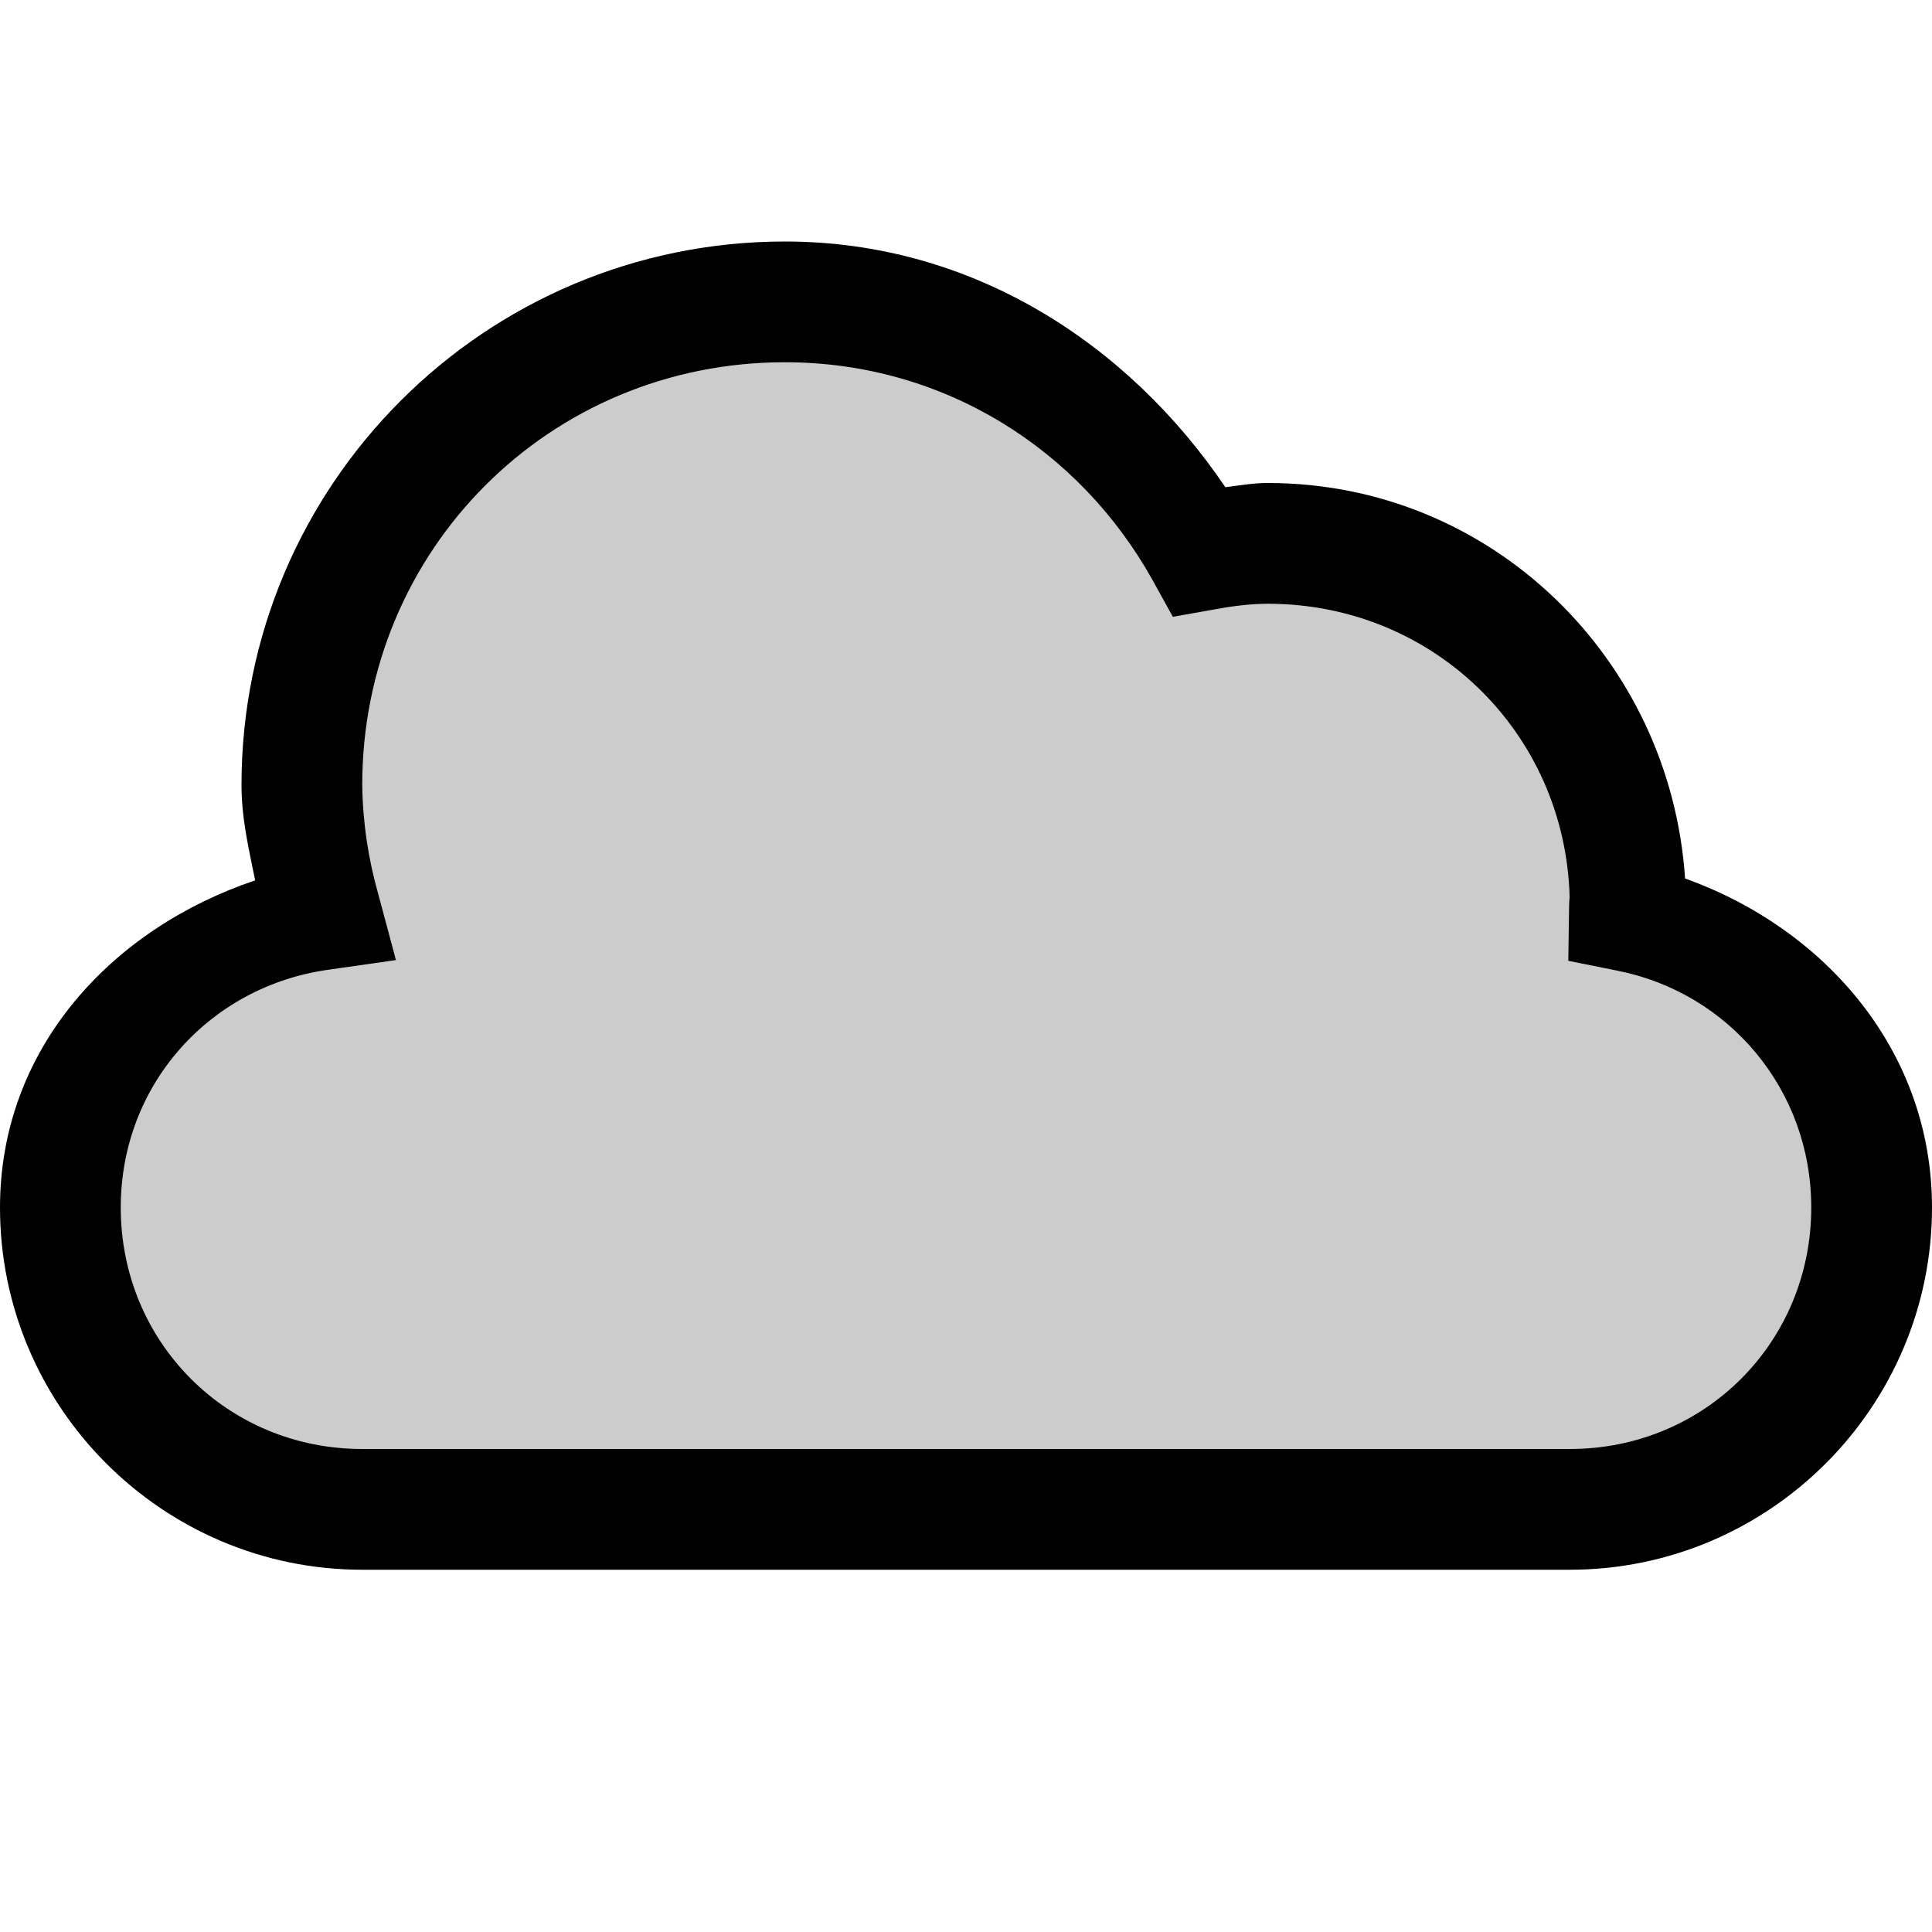 <?xml version="1.0" encoding="UTF-8" standalone="no"?>
<svg
   xmlns:dc="http://purl.org/dc/elements/1.1/"
   xmlns:cc="http://creativecommons.org/ns#"
   xmlns:rdf="http://www.w3.org/1999/02/22-rdf-syntax-ns#"
   xmlns:svg="http://www.w3.org/2000/svg"
   xmlns="http://www.w3.org/2000/svg"
   id="svg6"
   version="1.1"
   viewBox="0 0 16 16">
  <defs
     id="defs10" />
  <path
     id="path2"
     d="M 6.5,2 C 4.015,2.001 2.001,4.015 2,6.5 2,6.784 2.062,7.035 2.113,7.291 0.928,7.689 0,8.681 0,10 c 0,1.653 1.347,3 3,3 h 10 c 1.653,0 3,-1.347 3,-3 C 16,8.702 15.114,7.691 13.955,7.275 13.833,5.455 12.351,4 10.5,4 10.372,4 10.264,4.021 10.148,4.035 9.343,2.845 8.05,2 6.5,2 Z m 0,1 c 1.32,0 2.441,0.725 3.041,1.797 l 0.172,0.311 0.35,-0.062 C 10.219,5.017 10.363,5 10.5,5 11.894,5 13,6.106 13,7.5 13,7.406 12.996,7.418 12.994,7.541 l -0.006,0.416 0.408,0.082 C 14.314,8.221 15,9.02 15,10 c 0,1.117 -0.883,2 -2,2 H 3 C 1.883,12 1,11.117 1,10 1,8.98 1.74,8.168 2.719,8.031 L 3.279,7.951 3.133,7.406 C 3.049,7.111 3.004,6.807 3,6.5 3,4.552 4.552,3 6.5,3 Z" />
  <path
     style="opacity:0.2"
     id="path4"
     d="m 6.5,2.5 c -2.216,0 -4,1.784 -4,4 0,0.36 0.062,0.703 0.15,1.035 C 1.418,7.703 0.499,8.756 0.5,10 c 0,1.385 1.115,2.5 2.5,2.5 4.414,0 5.474,0 10,0 1.385,0 2.5,-1.115 2.5,-2.5 0.003,-1.191 -0.838,-2.218 -2.006,-2.451 0,-0.017 0.006,-0.032 0.006,-0.049 0,-1.662 -1.338,-3 -3,-3 -0.18,0 -0.353,0.023 -0.523,0.053 C 9.278,3.287 7.946,2.5 6.5,2.5 Z" />
</svg>
